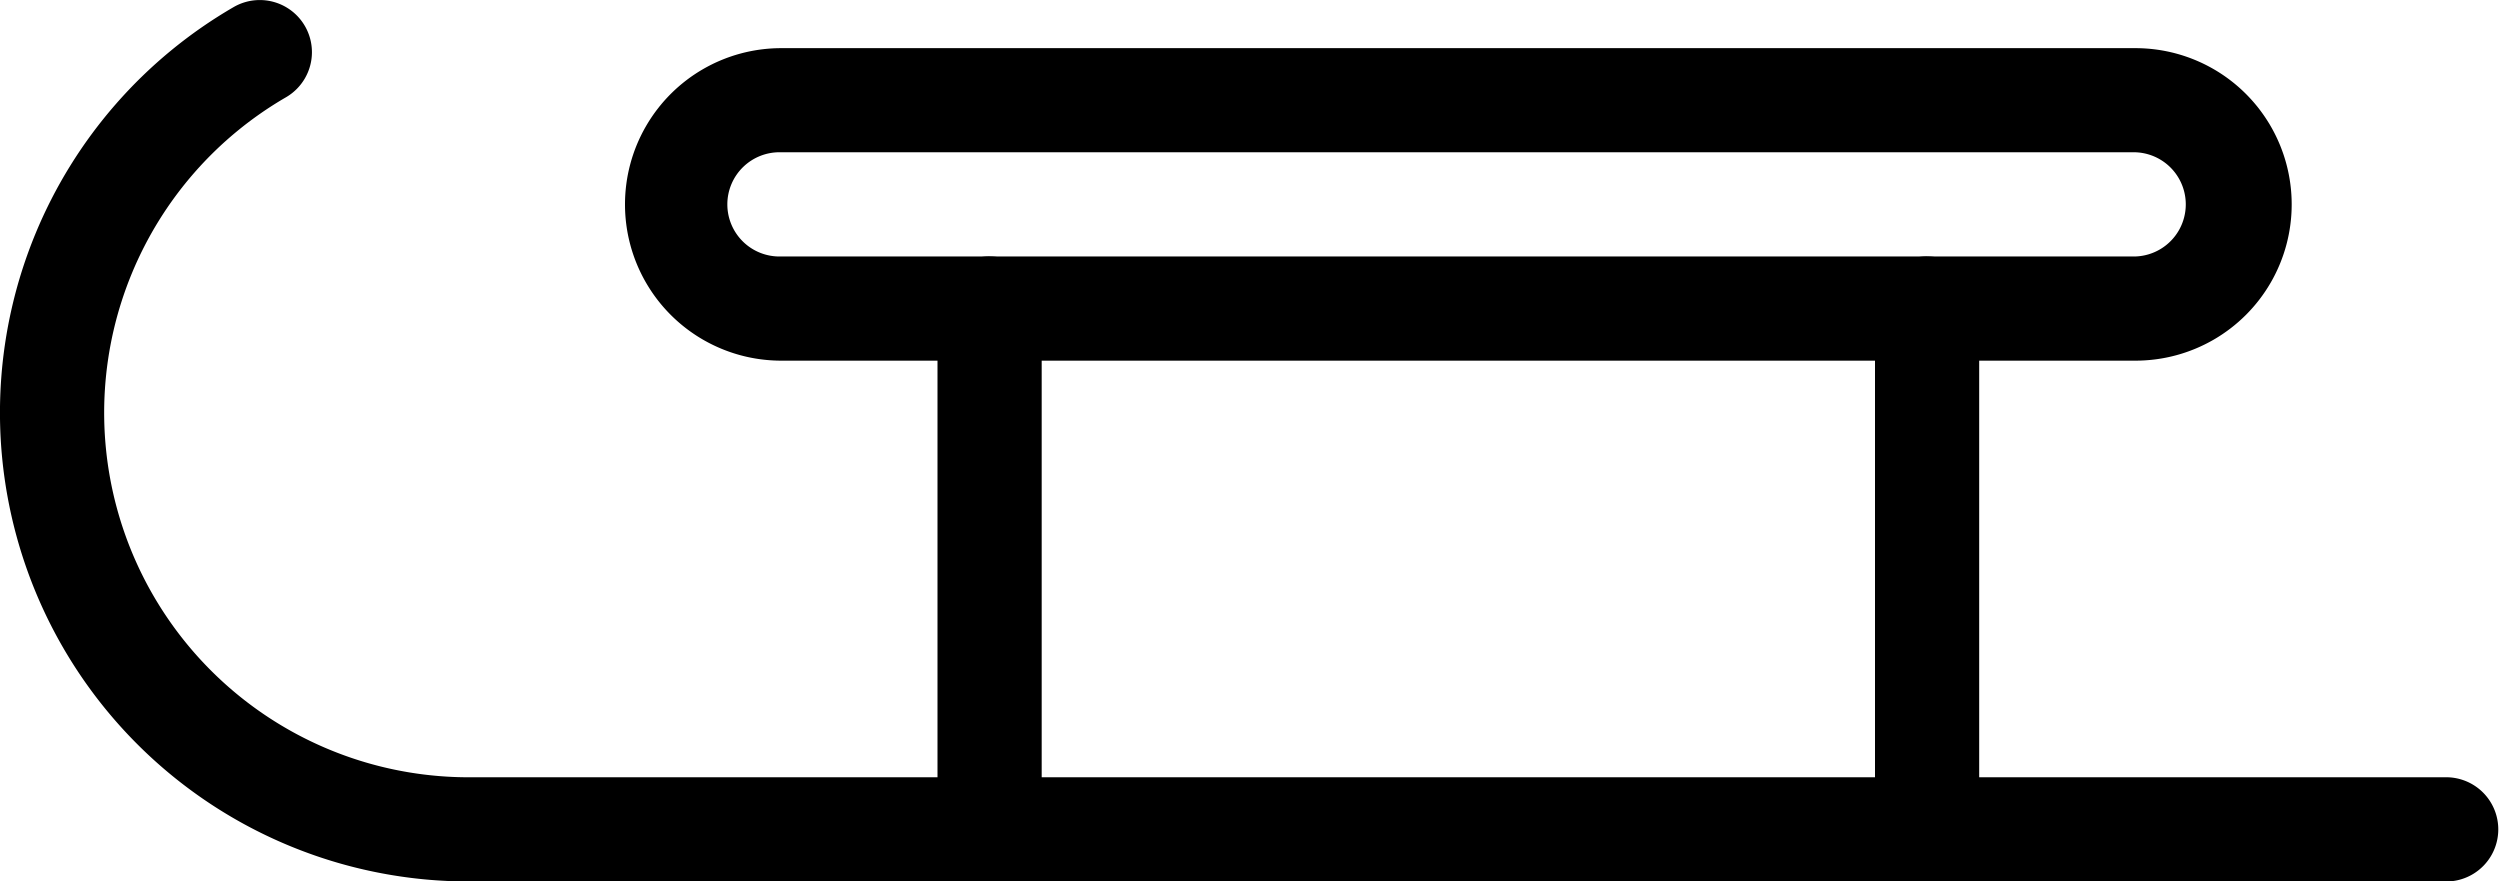 <svg id="Layer_1" data-name="Layer 1" xmlns="http://www.w3.org/2000/svg" xmlns:xlink="http://www.w3.org/1999/xlink" viewBox="0 0 409.6 144.42">
  <defs>
    <clipPath id="clip-path" transform="translate(-755 -467.99)">
      <rect x="755" y="467" width="410" height="147" fill="none"/>
    </clipPath>
  </defs>
  <title>sleigh1</title>
  <g>
    <path d="M1104.87,475.88H883a25.6,25.6,0,1,0,0,51.2h221.87a25.6,25.6,0,0,0,0-51.2Zm0,34.13H883a8.54,8.54,0,1,1,0-17.07h221.87a8.54,8.54,0,0,1,0,17.07Zm0,0" transform="translate(-755 -467.99)"/>
    <path d="M1070.73,510a8.53,8.53,0,0,0-8.53,8.53v85.34a8.54,8.54,0,0,0,17.07,0V518.54a8.53,8.53,0,0,0-8.54-8.53Zm0,0" transform="translate(-755 -467.99)"/>
    <g clip-path="url(#clip-path)">
      <path d="M917.13,510a8.53,8.53,0,0,0-8.53,8.53v85.34a8.54,8.54,0,0,0,17.07,0V518.54a8.54,8.54,0,0,0-8.54-8.53Zm0,0" transform="translate(-755 -467.99)"/>
      <path d="M1156.07,595.34H831.8a59.73,59.73,0,0,1-29.95-111.41,8.54,8.54,0,0,0-8.57-14.78A76.81,76.81,0,0,0,831.8,612.41h324.27a8.54,8.54,0,0,0,0-17.07Zm0,0" transform="translate(-755 -467.99)"/>
    </g>
  </g>
</svg>
